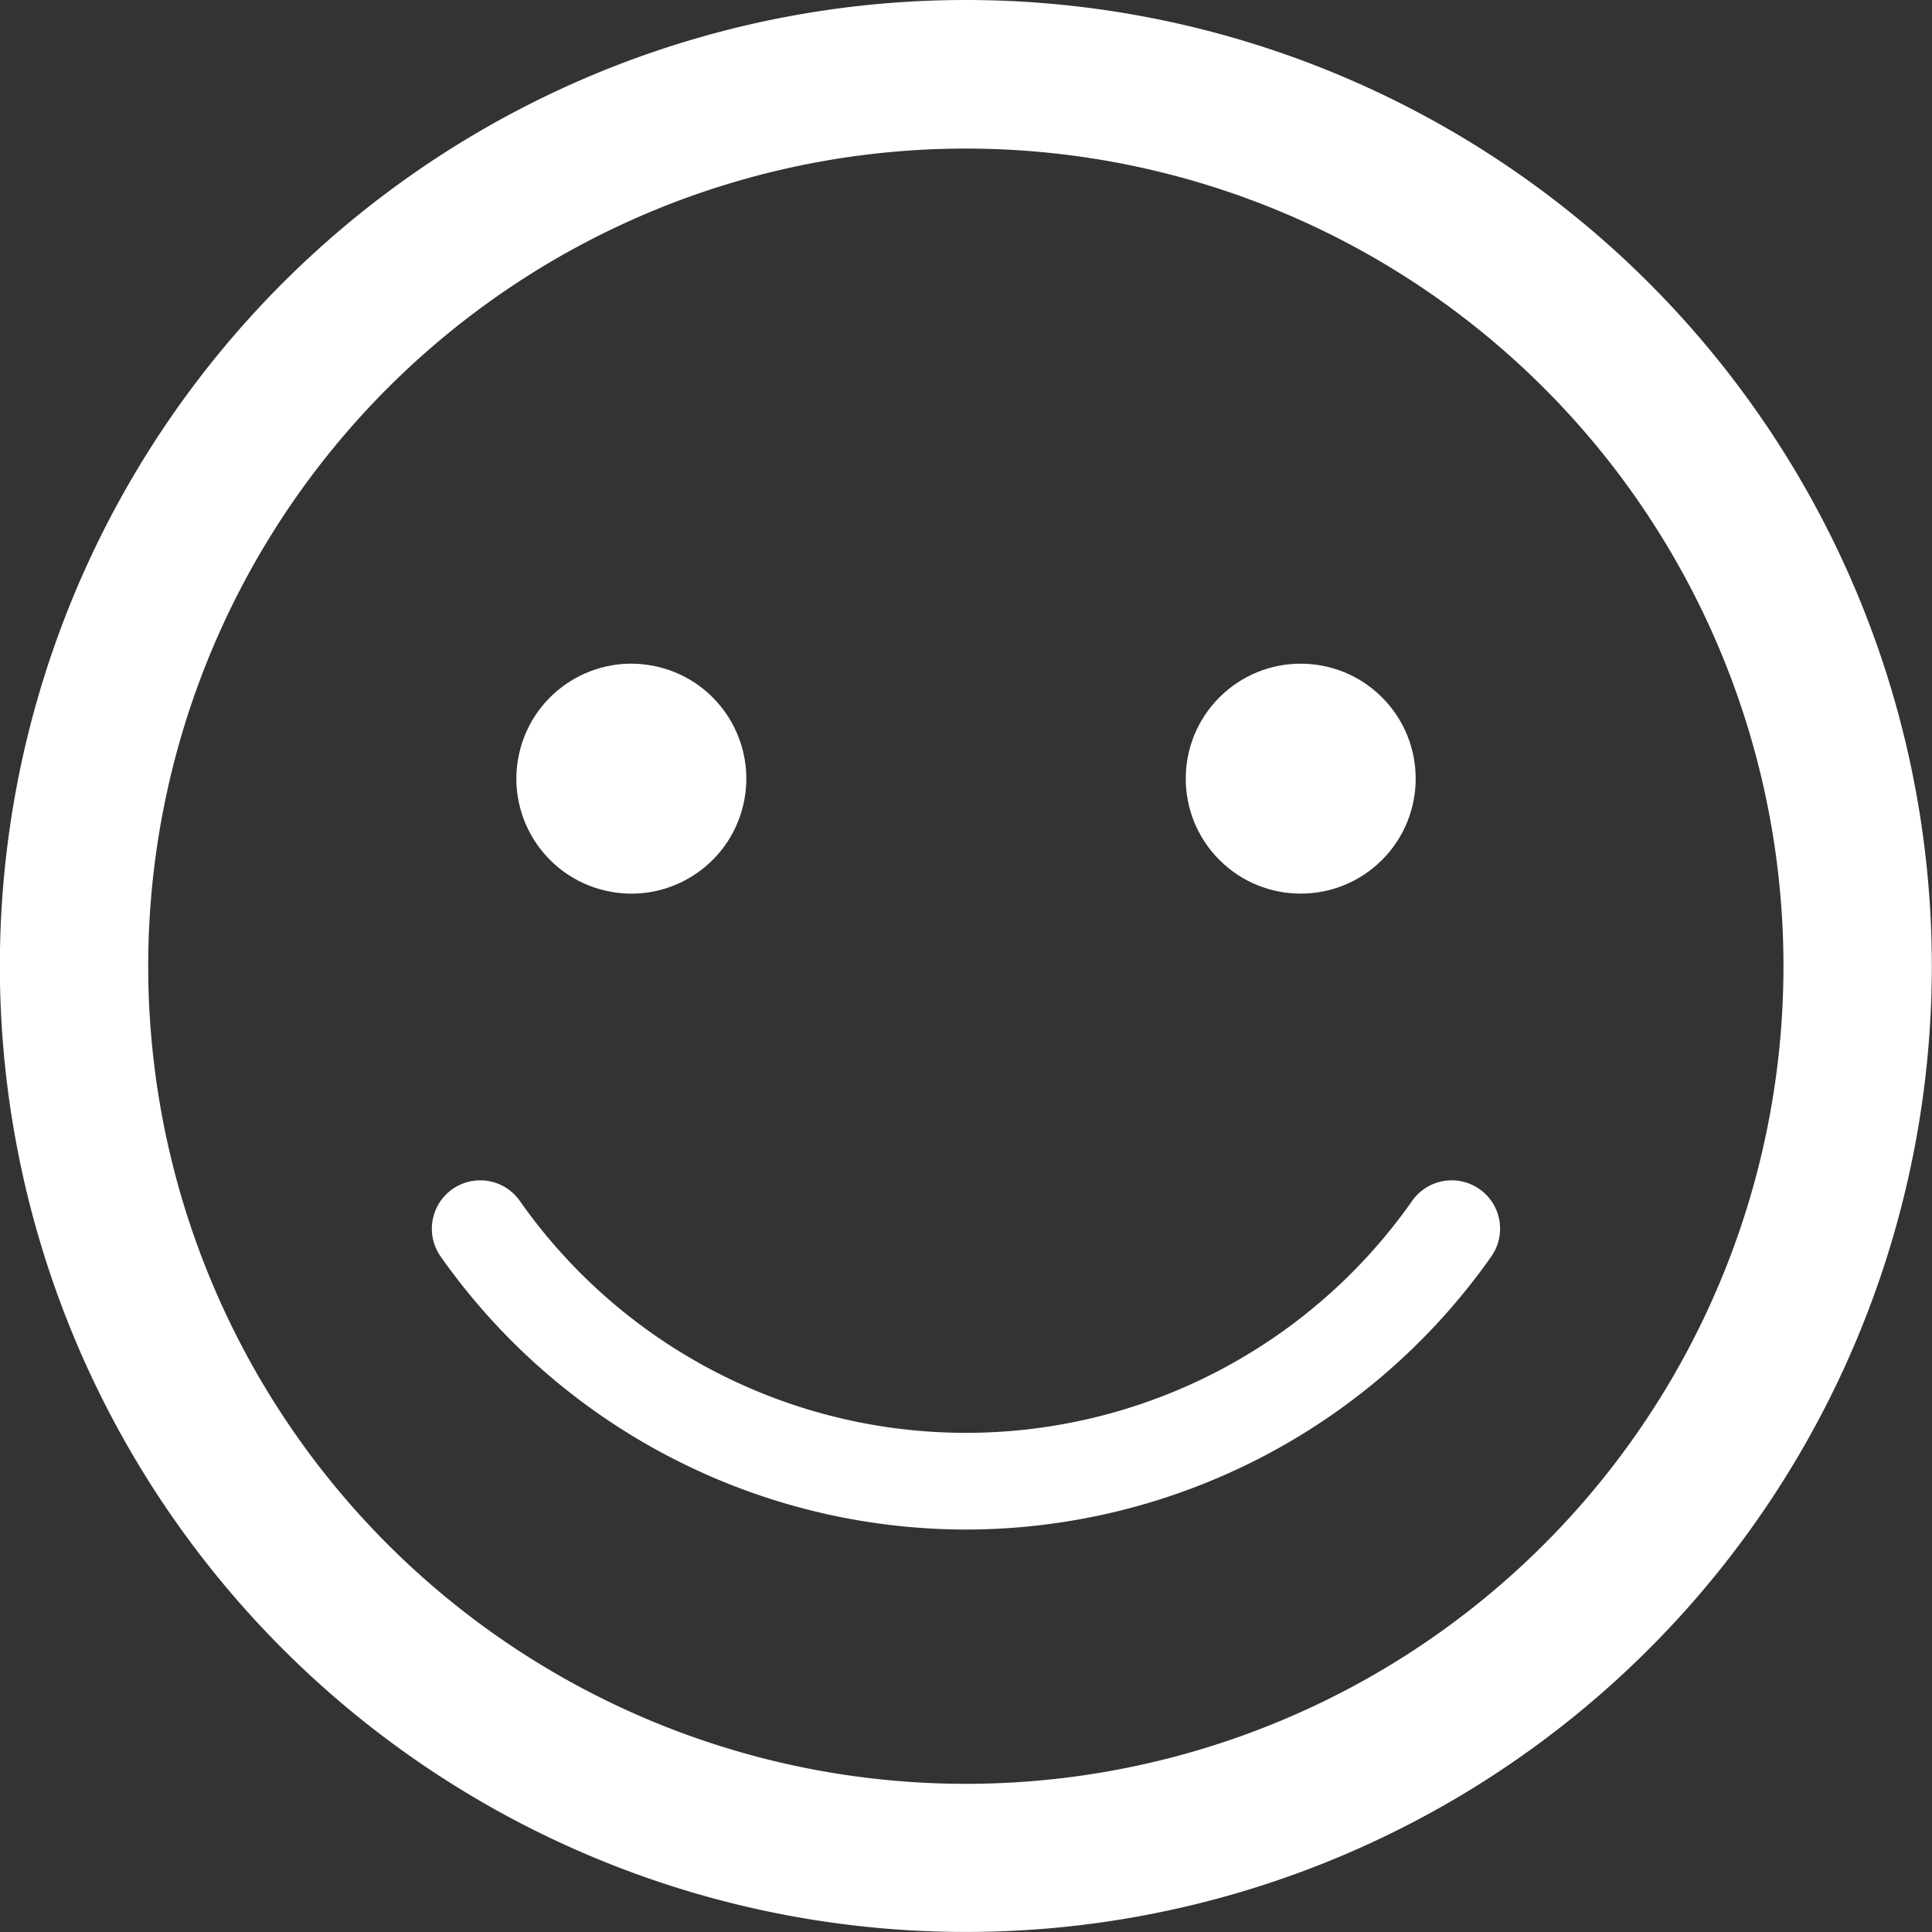 <svg xmlns="http://www.w3.org/2000/svg" width="42.533" height="42.533" viewBox="0 0 42.533 42.533">
  <rect x="0" y="0" width="42.533" height="42.533" fill="#333333" stroke="none"/>
  <g id="smaile_-_img" data-name="smaile - img" transform="translate(-92.937 -81.611)">
    <path id="패스_889" data-name="패스 889" d="M114.2,81.611a21.266,21.266,0,1,0,21.266,21.266A21.266,21.266,0,0,0,114.2,81.611Zm0,39.271a18,18,0,1,1,18-18A18,18,0,0,1,114.2,120.882Z" fill="#fff"/>
    <circle id="타원_14" data-name="타원 14" cx="2.531" cy="2.531" r="2.531" transform="translate(103.795 100.641) rotate(-76.83)" fill="#fff"/>
    <circle id="타원_15" data-name="타원 15" cx="2.531" cy="2.531" r="2.531" transform="translate(117.993 98.753) rotate(-45)" fill="#fff"/>
    <path id="패스_890" data-name="패스 890" d="M178.622,291.258a14.159,14.159,0,0,1-11.553-5.994,1.065,1.065,0,1,1,1.74-1.228,12,12,0,0,0,19.626,0,1.065,1.065,0,1,1,1.74,1.228A14.159,14.159,0,0,1,178.622,291.258Z" transform="translate(-64.419 -175.974)" fill="#fff"/>
  </g>
</svg>
